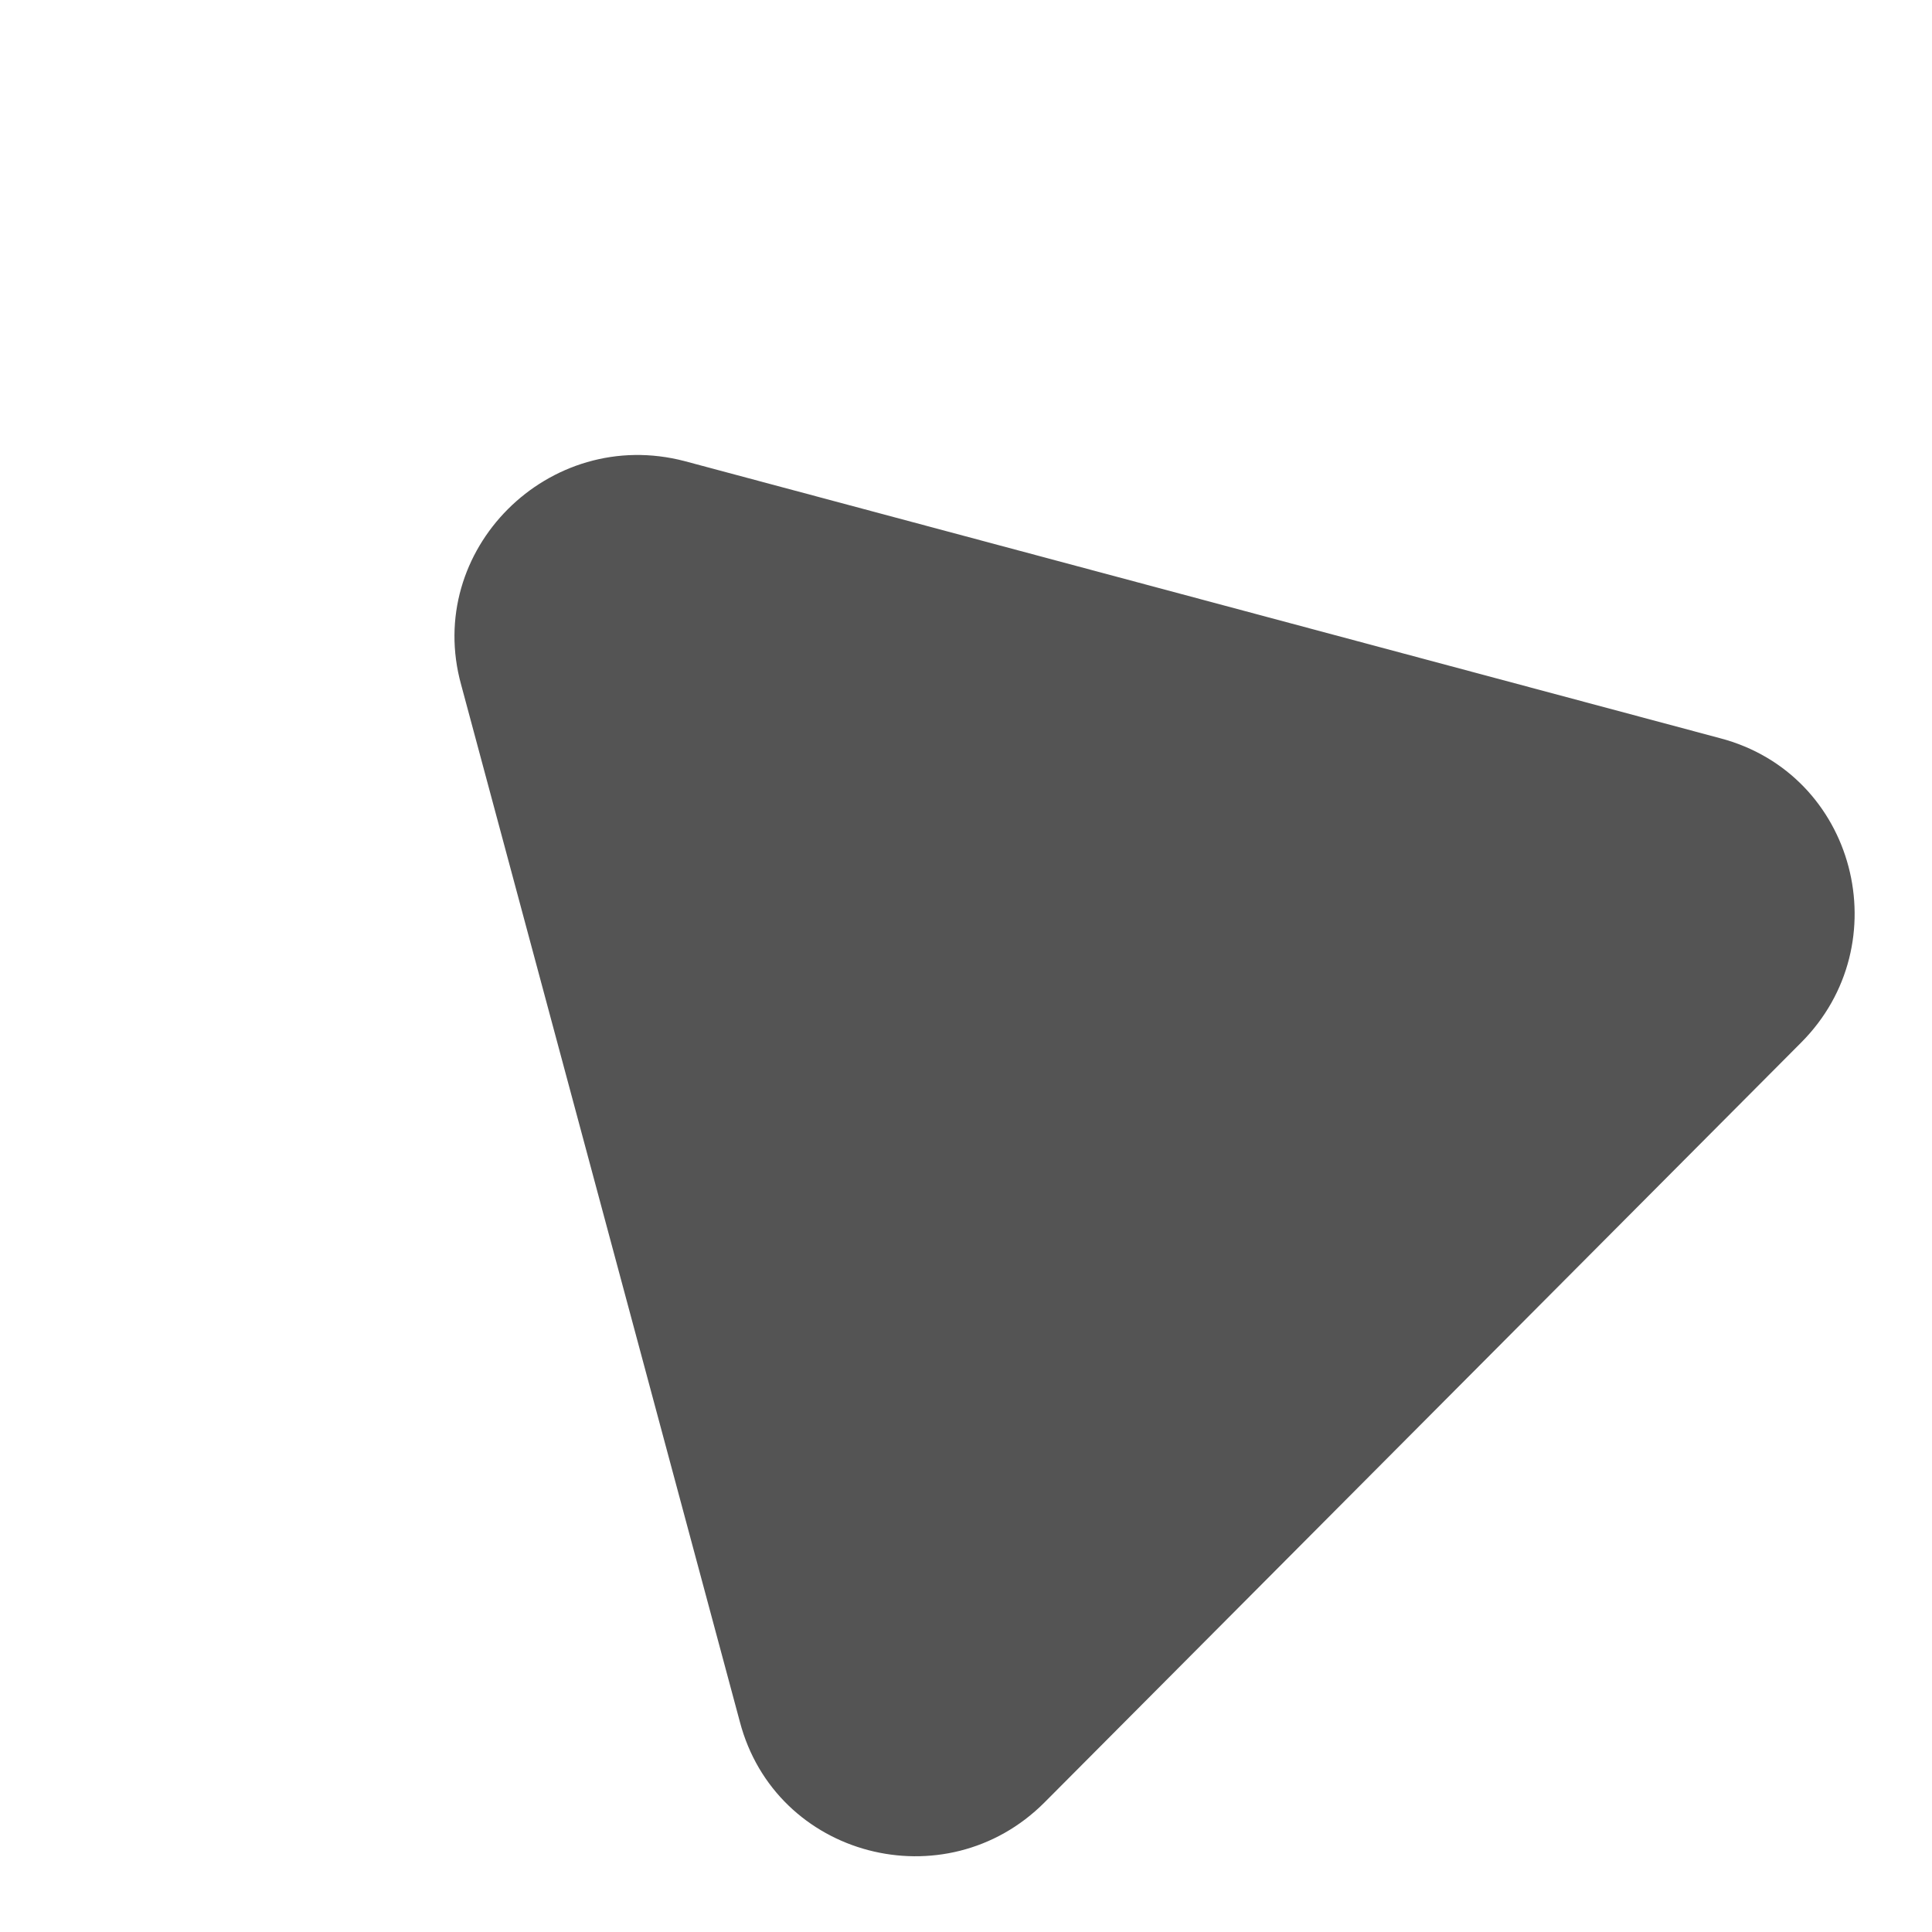 <svg xmlns="http://www.w3.org/2000/svg" width="651.387" height="651.387" viewBox="0 0 651.387 651.387"><defs><style>.a{opacity:0.67;}</style></defs><path class="a" d="M295.784,30.731l180.76,312.854c23.947,40.941-6.18,91.925-53.3,91.925l-361.52.772c-47.121,0-77.248-50.984-53.3-91.925L189.182,30.731C212.356-10.21,271.837-10.21,295.784,30.731Z" transform="translate(-0.026 342.897) rotate(-45)"/></svg>